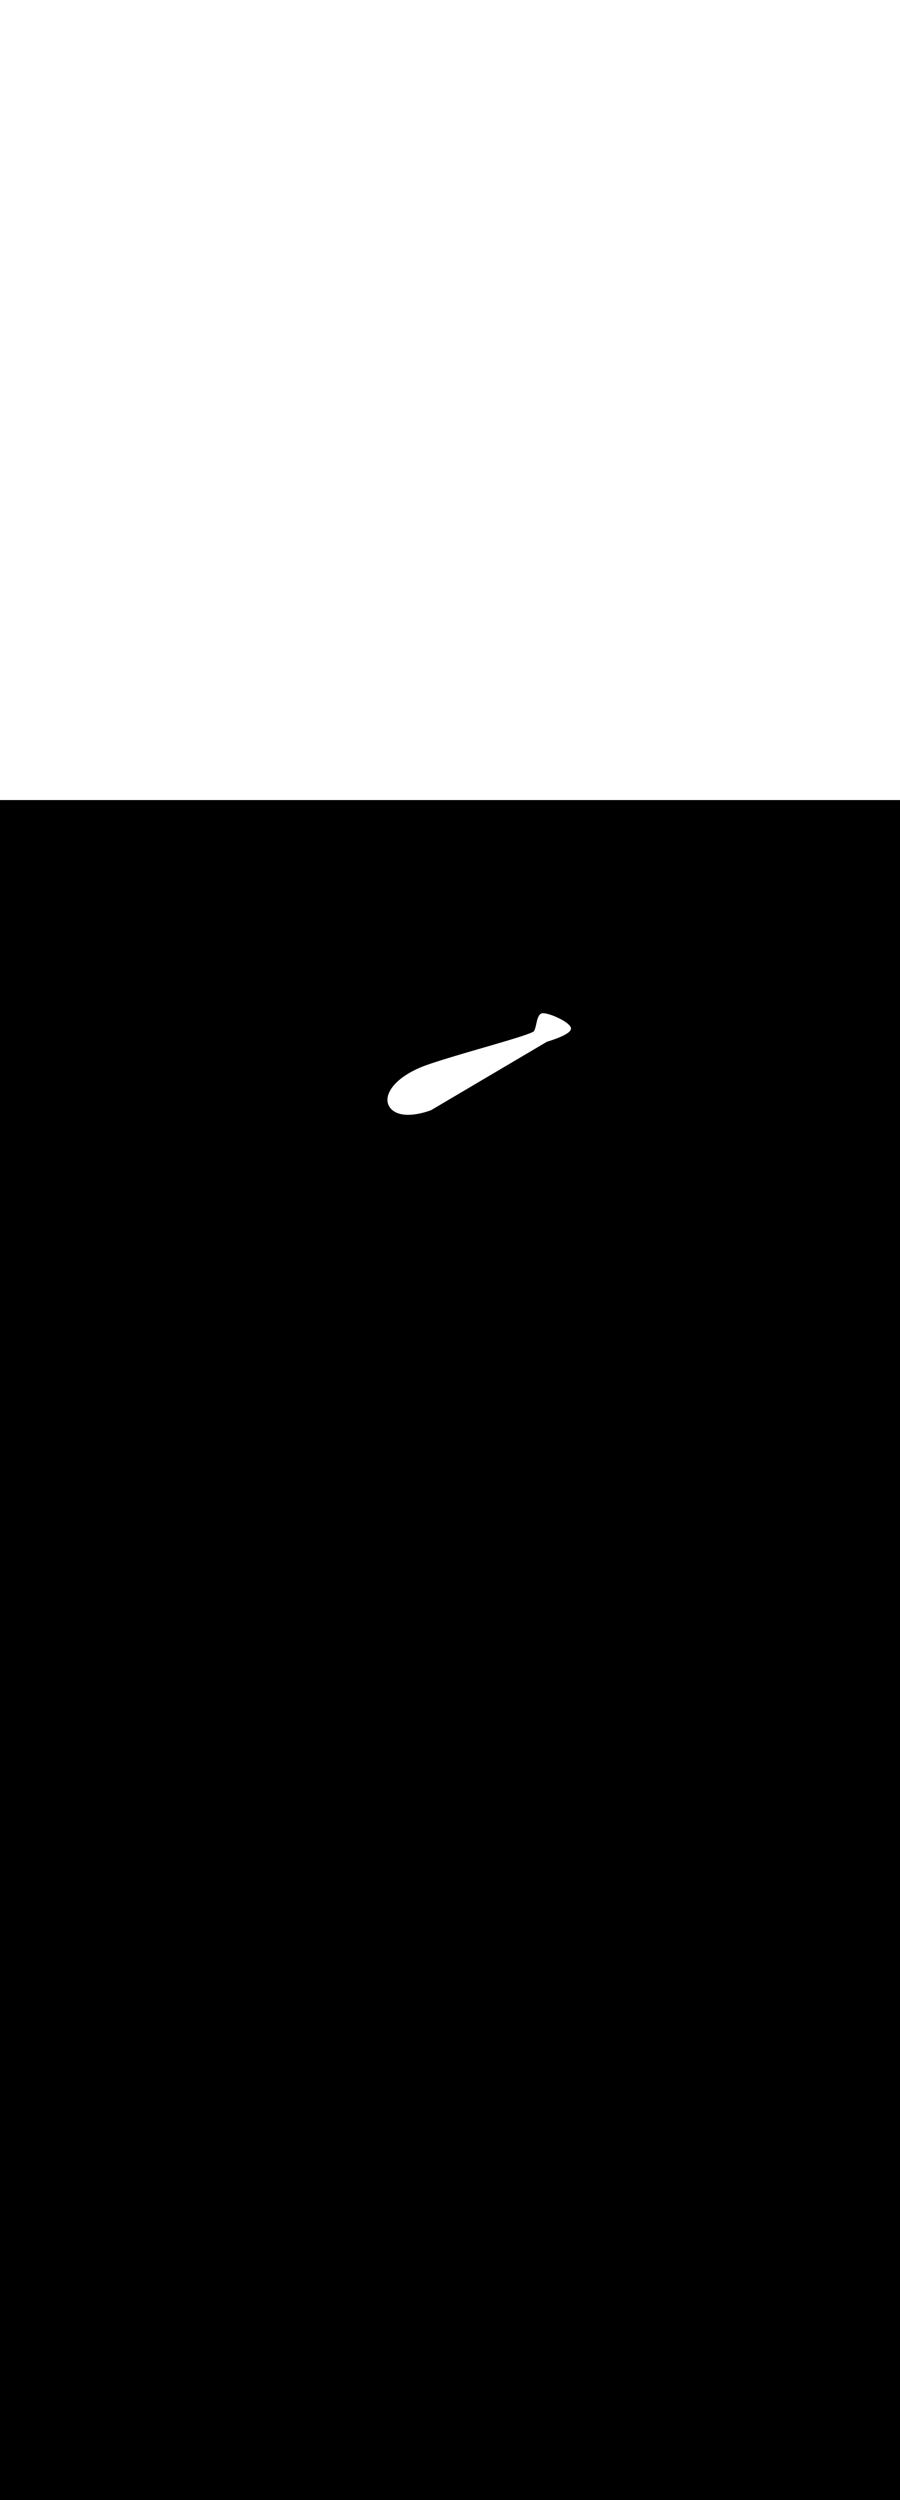 <ns0:svg xmlns:ns0="http://www.w3.org/2000/svg" id="_0380_fitness_2" data-name="0380_fitness_2" viewBox="0 0 500 500" data-imageid="fitness-2-76" imageName="Fitness 2" class="illustrations_image" style="width: 180px;"><ns0:rect x="0" y="0" width="100%" height="100%" fill="black" /><ns0:g id="white-shapes" style="display:inline;opacity:1"><ns0:style style="fill:white;display:inline;opacity:1" fill="white" /><ns0:path class="cls-6_fitness-2-76" d="M 217.92 172.184 L 217.92 172.184 L 218.125 172.355 L 218.137 172.365 L 218.347 172.529 L 218.36 172.538 L 218.574 172.696 L 218.586 172.704 L 218.805 172.855 L 218.817 172.863 L 219.04 173.007 L 219.052 173.014 L 219.279 173.152 L 219.291 173.159 L 219.522 173.29 L 219.534 173.297 L 219.768 173.421 L 219.78 173.427 L 220.018 173.546 L 220.03 173.552 L 220.272 173.664 L 220.283 173.669 L 220.528 173.776 L 220.54 173.78 L 220.788 173.881 L 220.799 173.885 L 221.05 173.98 L 221.061 173.984 L 221.315 174.073 L 221.326 174.077 L 221.583 174.16 L 221.594 174.164 L 221.853 174.242 L 221.863 174.245 L 222.125 174.317 L 222.136 174.32 L 222.4 174.388 L 222.41 174.39 L 222.676 174.452 L 222.686 174.455 L 222.955 174.512 L 222.964 174.514 L 223.235 174.566 L 223.244 174.568 L 223.516 174.616 L 223.525 174.617 L 223.799 174.66 L 223.808 174.661 L 224.084 174.699 L 224.092 174.701 L 224.369 174.734 L 224.377 174.735 L 224.656 174.765 L 224.663 174.765 L 224.943 174.791 L 224.951 174.791 L 225.231 174.812 L 225.239 174.813 L 225.52 174.83 L 225.527 174.83 L 225.81 174.843 L 225.817 174.843 L 226.1 174.853 L 226.106 174.853 L 226.39 174.858 L 226.396 174.858 L 226.68 174.86 L 226.686 174.86 L 226.97 174.858 L 226.976 174.858 L 227.26 174.853 L 227.266 174.853 L 227.55 174.844 L 227.556 174.844 L 227.839 174.833 L 227.845 174.832 L 228.128 174.817 L 228.133 174.817 L 228.416 174.799 L 228.422 174.799 L 228.704 174.778 L 228.709 174.778 L 228.99 174.755 L 228.995 174.754 L 229.276 174.728 L 229.281 174.728 L 229.56 174.699 L 229.565 174.698 L 229.843 174.667 L 229.848 174.667 L 230.125 174.633 L 230.129 174.633 L 230.405 174.597 L 230.409 174.596 L 230.683 174.559 L 230.687 174.558 L 230.96 174.518 L 230.964 174.518 L 231.234 174.476 L 231.238 174.475 L 231.507 174.431 L 231.51 174.431 L 231.777 174.386 L 231.781 174.385 L 232.045 174.338 L 232.048 174.337 L 232.31 174.289 L 232.314 174.288 L 232.573 174.238 L 232.576 174.238 L 232.833 174.187 L 232.836 174.186 L 233.09 174.134 L 233.093 174.133 L 233.344 174.08 L 233.347 174.079 L 233.595 174.025 L 233.598 174.024 L 233.843 173.969 L 233.845 173.968 L 234.087 173.912 L 234.09 173.912 L 234.327 173.855 L 234.33 173.854 L 234.564 173.797 L 234.567 173.797 L 234.797 173.739 L 234.8 173.739 L 235.027 173.681 L 235.029 173.68 L 235.252 173.622 L 235.254 173.621 L 235.472 173.563 L 235.475 173.563 L 235.689 173.504 L 235.691 173.504 L 235.901 173.446 L 235.903 173.445 L 236.108 173.387 L 236.11 173.387 L 236.311 173.329 L 236.313 173.328 L 236.508 173.271 L 236.511 173.271 L 236.701 173.214 L 236.703 173.213 L 236.889 173.158 L 236.891 173.157 L 237.071 173.102 L 237.073 173.101 L 237.247 173.047 L 237.249 173.046 L 237.419 172.993 L 237.42 172.992 L 237.584 172.94 L 237.586 172.939 L 237.744 172.888 L 237.745 172.888 L 237.897 172.838 L 237.899 172.837 L 238.045 172.789 L 238.046 172.788 L 238.186 172.741 L 238.188 172.741 L 238.321 172.695 L 238.322 172.695 L 238.449 172.651 L 238.451 172.651 L 238.571 172.609 L 238.572 172.608 L 238.686 172.568 L 238.687 172.568 L 238.794 172.53 L 238.795 172.529 L 238.895 172.494 L 238.896 172.493 L 238.988 172.46 L 238.99 172.459 L 239.075 172.428 L 239.076 172.427 L 239.154 172.399 L 239.155 172.398 L 239.225 172.372 L 239.226 172.372 L 239.288 172.348 L 239.29 172.348 L 239.344 172.327 L 239.345 172.326 L 239.392 172.309 L 239.393 172.308 L 239.431 172.293 L 239.433 172.293 L 239.463 172.281 L 239.464 172.281 L 239.485 172.272 L 239.487 172.272 L 239.5 172.267 L 239.501 172.266 L 239.505 172.264 L 239.54 172.249 L 239.574 172.231 L 240.225 171.846 L 240.875 171.462 L 241.525 171.078 L 242.176 170.694 L 242.826 170.31 L 243.477 169.926 L 244.127 169.542 L 244.778 169.157 L 245.428 168.773 L 246.078 168.389 L 247.379 167.621 L 248.03 167.237 L 248.68 166.853 L 249.33 166.468 L 249.981 166.084 L 250.631 165.7 L 251.282 165.316 L 252.582 164.548 L 253.233 164.164 L 253.883 163.779 L 254.534 163.395 L 255.184 163.011 L 255.834 162.627 L 256.485 162.243 L 257.786 161.475 L 258.436 161.09 L 259.737 160.322 L 260.387 159.938 L 261.038 159.554 L 261.688 159.17 L 262.338 158.786 L 262.989 158.401 L 263.639 158.017 L 264.94 157.249 L 265.59 156.865 L 266.891 156.097 L 267.542 155.712 L 268.192 155.328 L 268.842 154.944 L 269.493 154.56 L 270.143 154.176 L 270.794 153.792 L 272.094 153.023 L 272.745 152.639 L 273.395 152.255 L 274.046 151.871 L 274.696 151.487 L 275.346 151.103 L 275.997 150.719 L 276.647 150.334 L 277.298 149.95 L 277.948 149.566 L 279.249 148.798 L 279.899 148.414 L 280.55 148.03 L 281.2 147.645 L 281.851 147.261 L 282.501 146.877 L 283.151 146.493 L 283.802 146.109 L 285.103 145.341 L 285.753 144.956 L 286.403 144.572 L 287.054 144.188 L 287.704 143.804 L 288.355 143.42 L 289.005 143.036 L 289.655 142.652 L 290.306 142.267 L 290.956 141.883 L 292.257 141.115 L 292.907 140.731 L 293.558 140.347 L 294.208 139.963 L 294.859 139.578 L 295.509 139.194 L 296.159 138.81 L 297.46 138.042 L 298.111 137.658 L 299.411 136.89 L 300.062 136.505 L 300.712 136.121 L 301.363 135.737 L 302.663 134.969 L 303.314 134.585 L 303.912 134.232 L 303.931 134.227 L 303.932 134.227 L 303.968 134.216 L 303.968 134.216 L 304.01 134.204 L 304.011 134.204 L 304.058 134.19 L 304.059 134.19 L 304.113 134.174 L 304.113 134.174 L 304.173 134.156 L 304.173 134.156 L 304.238 134.137 L 304.239 134.137 L 304.309 134.116 L 304.31 134.115 L 304.385 134.093 L 304.386 134.093 L 304.467 134.068 L 304.467 134.068 L 304.553 134.042 L 304.554 134.042 L 304.645 134.014 L 304.646 134.014 L 304.741 133.985 L 304.742 133.985 L 304.842 133.954 L 304.843 133.954 L 304.948 133.921 L 304.949 133.921 L 305.058 133.887 L 305.059 133.887 L 305.172 133.851 L 305.173 133.851 L 305.291 133.814 L 305.291 133.814 L 305.413 133.775 L 305.414 133.775 L 305.54 133.735 L 305.54 133.735 L 305.67 133.693 L 305.671 133.693 L 305.804 133.65 L 305.805 133.65 L 305.941 133.606 L 305.942 133.605 L 306.082 133.56 L 306.083 133.559 L 306.226 133.512 L 306.227 133.512 L 306.374 133.463 L 306.375 133.463 L 306.524 133.413 L 306.525 133.413 L 306.677 133.362 L 306.678 133.362 L 306.833 133.309 L 306.834 133.309 L 306.992 133.255 L 306.993 133.255 L 307.153 133.2 L 307.154 133.2 L 307.317 133.143 L 307.318 133.143 L 307.483 133.086 L 307.484 133.085 L 307.651 133.027 L 307.652 133.026 L 307.821 132.966 L 307.822 132.966 L 307.993 132.905 L 307.994 132.905 L 308.167 132.843 L 308.168 132.842 L 308.342 132.779 L 308.343 132.778 L 308.519 132.714 L 308.52 132.714 L 308.697 132.648 L 308.699 132.648 L 308.877 132.581 L 308.878 132.581 L 309.057 132.513 L 309.059 132.513 L 309.239 132.444 L 309.24 132.444 L 309.421 132.374 L 309.423 132.373 L 309.605 132.303 L 309.606 132.302 L 309.789 132.231 L 309.79 132.23 L 309.973 132.158 L 309.975 132.157 L 310.158 132.084 L 310.16 132.083 L 310.343 132.009 L 310.345 132.008 L 310.528 131.933 L 310.53 131.932 L 310.713 131.856 L 310.715 131.856 L 310.898 131.779 L 310.9 131.778 L 311.083 131.7 L 311.085 131.699 L 311.267 131.621 L 311.27 131.62 L 311.451 131.541 L 311.454 131.54 L 311.635 131.46 L 311.637 131.459 L 311.817 131.378 L 311.82 131.377 L 311.999 131.296 L 312.001 131.294 L 312.179 131.212 L 312.182 131.211 L 312.359 131.128 L 312.362 131.127 L 312.537 131.043 L 312.54 131.042 L 312.714 130.958 L 312.717 130.957 L 312.89 130.872 L 312.893 130.87 L 313.063 130.785 L 313.067 130.783 L 313.236 130.697 L 313.239 130.696 L 313.406 130.609 L 313.409 130.607 L 313.574 130.52 L 313.578 130.518 L 313.74 130.431 L 313.744 130.429 L 313.904 130.341 L 313.908 130.338 L 314.066 130.25 L 314.07 130.248 L 314.225 130.159 L 314.23 130.156 L 314.382 130.067 L 314.386 130.064 L 314.536 129.974 L 314.541 129.971 L 314.687 129.881 L 314.692 129.878 L 314.835 129.787 L 314.841 129.784 L 314.981 129.693 L 314.986 129.689 L 315.123 129.598 L 315.129 129.594 L 315.262 129.502 L 315.268 129.498 L 315.397 129.406 L 315.404 129.401 L 315.529 129.309 L 315.536 129.304 L 315.658 129.211 L 315.665 129.206 L 315.783 129.113 L 315.79 129.107 L 315.904 129.014 L 315.911 129.008 L 316.021 128.915 L 316.029 128.908 L 316.134 128.814 L 316.142 128.806 L 316.243 128.713 L 316.251 128.704 L 316.347 128.61 L 316.356 128.601 L 316.447 128.507 L 316.457 128.497 L 316.543 128.403 L 316.553 128.391 L 316.634 128.297 L 316.645 128.285 L 316.721 128.191 L 316.732 128.177 L 316.802 128.082 L 316.813 128.067 L 316.878 127.973 L 316.89 127.955 L 316.949 127.861 L 316.96 127.842 L 317.014 127.748 L 317.03 127.716 L 317.031 127.716 L 317.076 127.621 L 317.095 127.577 L 317.131 127.479 L 317.146 127.432 L 317.171 127.333 L 317.181 127.285 L 317.197 127.184 L 317.202 127.137 L 317.209 127.034 L 317.209 126.989 L 317.206 126.883 L 317.203 126.841 L 317.191 126.734 L 317.185 126.695 L 317.164 126.586 L 317.156 126.551 L 317.126 126.44 L 317.116 126.408 L 317.077 126.296 L 317.066 126.268 L 317.019 126.154 L 317.007 126.129 L 316.952 126.014 L 316.94 125.992 L 316.877 125.876 L 316.865 125.856 L 316.794 125.738 L 316.783 125.72 L 316.703 125.602 L 316.692 125.586 L 316.606 125.467 L 316.595 125.453 L 316.501 125.332 L 316.491 125.32 L 316.39 125.198 L 316.38 125.187 L 316.272 125.064 L 316.263 125.054 L 316.147 124.931 L 316.139 124.922 L 316.017 124.798 L 316.009 124.79 L 315.881 124.665 L 315.873 124.658 L 315.738 124.532 L 315.731 124.526 L 315.59 124.4 L 315.583 124.394 L 315.437 124.267 L 315.43 124.262 L 315.278 124.135 L 315.272 124.13 L 315.114 124.003 L 315.108 123.998 L 314.945 123.871 L 314.939 123.866 L 314.771 123.739 L 314.765 123.735 L 314.592 123.607 L 314.587 123.603 L 314.409 123.476 L 314.404 123.472 L 314.221 123.345 L 314.216 123.341 L 314.029 123.214 L 314.025 123.211 L 313.833 123.084 L 313.829 123.081 L 313.633 122.954 L 313.629 122.951 L 313.43 122.825 L 313.425 122.822 L 313.222 122.696 L 313.218 122.693 L 313.012 122.568 L 313.008 122.565 L 312.798 122.44 L 312.794 122.438 L 312.581 122.313 L 312.578 122.311 L 312.362 122.188 L 312.358 122.186 L 312.139 122.062 L 312.136 122.061 L 311.914 121.938 L 311.911 121.936 L 311.687 121.815 L 311.684 121.813 L 311.458 121.693 L 311.454 121.691 L 311.226 121.572 L 311.223 121.571 L 310.993 121.452 L 310.99 121.451 L 310.758 121.334 L 310.755 121.332 L 310.522 121.217 L 310.519 121.215 L 310.284 121.101 L 310.281 121.1 L 310.045 120.987 L 310.042 120.985 L 309.806 120.874 L 309.803 120.873 L 309.565 120.763 L 309.562 120.761 L 309.324 120.653 L 309.321 120.652 L 309.083 120.546 L 309.08 120.544 L 308.841 120.44 L 308.838 120.438 L 308.599 120.336 L 308.596 120.334 L 308.358 120.234 L 308.355 120.232 L 308.117 120.133 L 308.113 120.132 L 307.876 120.035 L 307.873 120.034 L 307.636 119.94 L 307.632 119.938 L 307.396 119.846 L 307.393 119.845 L 307.158 119.755 L 307.155 119.753 L 306.921 119.666 L 306.918 119.664 L 306.685 119.579 L 306.682 119.578 L 306.451 119.495 L 306.447 119.494 L 306.218 119.414 L 306.215 119.413 L 305.988 119.335 L 305.984 119.334 L 305.759 119.259 L 305.755 119.258 L 305.533 119.186 L 305.529 119.185 L 305.309 119.115 L 305.305 119.114 L 305.087 119.048 L 305.083 119.047 L 304.869 118.984 L 304.864 118.982 L 304.653 118.922 L 304.648 118.921 L 304.44 118.864 L 304.435 118.863 L 304.23 118.809 L 304.225 118.808 L 304.024 118.757 L 304.018 118.756 L 303.821 118.709 L 303.815 118.708 L 303.622 118.664 L 303.616 118.663 L 303.427 118.623 L 303.42 118.622 L 303.235 118.585 L 303.228 118.584 L 303.048 118.551 L 303.04 118.55 L 302.865 118.521 L 302.856 118.52 L 302.686 118.494 L 302.676 118.493 L 302.511 118.472 L 302.501 118.471 L 302.341 118.454 L 302.33 118.453 L 302.175 118.439 L 302.163 118.438 L 302.014 118.429 L 302.001 118.429 L 301.858 118.424 L 301.843 118.423 L 301.706 118.423 L 301.69 118.423 L 301.559 118.427 L 301.54 118.427 L 301.416 118.436 L 301.395 118.437 L 301.277 118.45 L 301.254 118.453 L 301.143 118.47 L 301.117 118.474 L 301.013 118.496 L 300.984 118.503 L 300.886 118.529 L 300.854 118.54 L 300.764 118.571 L 300.727 118.585 L 300.645 118.621 L 300.605 118.64 L 300.53 118.681 L 300.502 118.699 L 300.501 118.698 L 300.431 118.743 L 300.416 118.753 L 300.348 118.8 L 300.333 118.81 L 300.266 118.86 L 300.253 118.871 L 300.187 118.923 L 300.174 118.934 L 300.11 118.988 L 300.098 118.999 L 300.035 119.056 L 300.024 119.067 L 299.962 119.126 L 299.952 119.137 L 299.892 119.199 L 299.882 119.21 L 299.823 119.274 L 299.814 119.284 L 299.756 119.35 L 299.748 119.361 L 299.692 119.429 L 299.684 119.439 L 299.629 119.51 L 299.621 119.52 L 299.568 119.593 L 299.561 119.602 L 299.509 119.677 L 299.502 119.686 L 299.451 119.763 L 299.445 119.772 L 299.395 119.851 L 299.39 119.86 L 299.341 119.94 L 299.336 119.949 L 299.288 120.031 L 299.284 120.039 L 299.237 120.123 L 299.233 120.131 L 299.187 120.217 L 299.183 120.225 L 299.139 120.312 L 299.135 120.319 L 299.091 120.409 L 299.088 120.416 L 299.045 120.506 L 299.042 120.513 L 299.001 120.605 L 298.998 120.612 L 298.957 120.706 L 298.954 120.712 L 298.915 120.807 L 298.912 120.813 L 298.873 120.91 L 298.871 120.915 L 298.833 121.013 L 298.831 121.019 L 298.793 121.118 L 298.791 121.123 L 298.755 121.224 L 298.753 121.229 L 298.717 121.331 L 298.716 121.335 L 298.68 121.438 L 298.679 121.443 L 298.645 121.547 L 298.643 121.551 L 298.609 121.656 L 298.608 121.66 L 298.575 121.766 L 298.574 121.77 L 298.541 121.877 L 298.54 121.881 L 298.508 121.989 L 298.507 121.992 L 298.476 122.101 L 298.475 122.104 L 298.444 122.214 L 298.443 122.217 L 298.413 122.328 L 298.412 122.331 L 298.382 122.442 L 298.382 122.445 L 298.352 122.557 L 298.352 122.559 L 298.323 122.672 L 298.322 122.674 L 298.293 122.788 L 298.293 122.79 L 298.265 122.904 L 298.264 122.905 L 298.236 123.02 L 298.236 123.022 L 298.208 123.136 L 298.208 123.138 L 298.18 123.253 L 298.18 123.255 L 298.153 123.37 L 298.153 123.372 L 298.126 123.488 L 298.125 123.489 L 298.099 123.605 L 298.099 123.606 L 298.072 123.723 L 298.072 123.723 L 298.046 123.84 L 298.045 123.841 L 298.019 123.958 L 297.993 124.075 L 297.967 124.192 L 297.941 124.309 L 297.914 124.426 L 297.888 124.543 L 297.862 124.659 L 297.836 124.775 L 297.81 124.89 L 297.784 125.006 L 297.757 125.12 L 297.731 125.234 L 297.704 125.348 L 297.677 125.461 L 297.65 125.573 L 297.623 125.684 L 297.595 125.795 L 297.567 125.904 L 297.539 126.013 L 297.51 126.121 L 297.481 126.228 L 297.452 126.334 L 297.422 126.439 L 297.392 126.542 L 297.361 126.645 L 297.33 126.746 L 297.299 126.845 L 297.267 126.944 L 297.234 127.041 L 297.201 127.136 L 297.167 127.23 L 297.133 127.323 L 297.098 127.413 L 297.062 127.502 L 297.026 127.589 L 296.989 127.675 L 296.952 127.758 L 296.914 127.84 L 296.875 127.92 L 296.836 127.997 L 296.796 128.073 L 296.756 128.146 L 296.715 128.217 L 296.673 128.286 L 296.63 128.353 L 296.597 128.403 L 296.57 128.436 L 296.526 128.478 L 296.451 128.538 L 296.349 128.61 L 296.22 128.691 L 296.068 128.778 L 295.892 128.872 L 295.694 128.972 L 295.476 129.076 L 295.236 129.185 L 294.977 129.298 L 294.698 129.416 L 294.401 129.537 L 294.085 129.662 L 293.751 129.792 L 293.399 129.924 L 293.03 130.061 L 292.644 130.201 L 292.242 130.344 L 291.823 130.491 L 291.389 130.641 L 290.94 130.794 L 290.475 130.95 L 289.996 131.109 L 289.503 131.272 L 288.996 131.437 L 288.475 131.605 L 287.941 131.776 L 287.394 131.949 L 286.835 132.125 L 286.263 132.304 L 285.68 132.485 L 285.085 132.668 L 284.479 132.854 L 283.862 133.043 L 283.235 133.233 L 282.598 133.426 L 281.951 133.621 L 281.295 133.818 L 280.629 134.016 L 279.955 134.217 L 279.272 134.42 L 278.582 134.624 L 277.884 134.83 L 277.178 135.038 L 276.465 135.248 L 275.746 135.459 L 275.021 135.671 L 274.289 135.885 L 273.552 136.1 L 272.809 136.317 L 272.062 136.535 L 271.31 136.754 L 270.554 136.974 L 269.794 137.195 L 269.03 137.417 L 268.263 137.64 L 267.493 137.864 L 266.72 138.088 L 265.946 138.314 L 265.169 138.54 L 264.391 138.766 L 263.612 138.993 L 262.832 139.221 L 262.051 139.449 L 261.271 139.677 L 260.49 139.906 L 259.71 140.135 L 258.931 140.364 L 258.153 140.593 L 257.376 140.822 L 256.602 141.051 L 255.83 141.28 L 255.06 141.509 L 254.293 141.738 L 253.529 141.966 L 252.769 142.194 L 252.013 142.422 L 251.262 142.649 L 251.262 142.649 L 250.515 142.875 L 250.514 142.875 L 249.773 143.101 L 249.772 143.101 L 249.036 143.327 L 249.035 143.327 L 248.305 143.551 L 248.304 143.552 L 247.579 143.775 L 247.579 143.775 L 246.86 143.998 L 246.86 143.998 L 246.148 144.22 L 246.147 144.221 L 245.443 144.441 L 245.442 144.442 L 244.745 144.662 L 244.744 144.662 L 244.054 144.881 L 244.053 144.881 L 243.372 145.098 L 243.371 145.099 L 242.698 145.315 L 242.697 145.315 L 242.033 145.53 L 242.032 145.531 L 241.376 145.745 L 241.375 145.745 L 240.73 145.957 L 240.728 145.958 L 240.092 146.168 L 240.091 146.169 L 239.465 146.378 L 239.464 146.378 L 238.848 146.586 L 238.847 146.587 L 238.242 146.792 L 238.241 146.793 L 237.647 146.997 L 237.644 146.998 L 237.06 147.203 L 237.056 147.205 L 236.48 147.413 L 236.476 147.414 L 235.907 147.625 L 235.903 147.627 L 235.342 147.841 L 235.337 147.842 L 234.784 148.059 L 234.78 148.061 L 234.234 148.28 L 234.23 148.282 L 233.692 148.505 L 233.688 148.506 L 233.158 148.731 L 233.153 148.733 L 232.631 148.961 L 232.626 148.963 L 232.112 149.193 L 232.107 149.195 L 231.6 149.428 L 231.596 149.43 L 231.097 149.665 L 231.092 149.667 L 230.601 149.904 L 230.596 149.906 L 230.112 150.146 L 230.108 150.148 L 229.632 150.39 L 229.627 150.392 L 229.159 150.636 L 229.155 150.638 L 228.694 150.884 L 228.69 150.887 L 228.237 151.135 L 228.232 151.137 L 227.787 151.387 L 227.783 151.39 L 227.346 151.641 L 227.341 151.644 L 226.912 151.897 L 226.907 151.9 L 226.486 152.155 L 226.481 152.158 L 226.067 152.415 L 226.062 152.418 L 225.656 152.676 L 225.652 152.679 L 225.254 152.939 L 225.249 152.942 L 224.859 153.203 L 224.854 153.206 L 224.471 153.469 L 224.466 153.472 L 224.092 153.736 L 224.087 153.739 L 223.72 154.004 L 223.715 154.008 L 223.357 154.274 L 223.352 154.278 L 223.001 154.545 L 222.996 154.549 L 222.652 154.817 L 222.647 154.821 L 222.312 155.09 L 222.307 155.094 L 221.98 155.364 L 221.975 155.368 L 221.655 155.639 L 221.65 155.644 L 221.338 155.915 L 221.333 155.92 L 221.03 156.192 L 221.024 156.196 L 220.729 156.469 L 220.723 156.474 L 220.436 156.747 L 220.43 156.752 L 220.15 157.026 L 220.145 157.031 L 219.873 157.305 L 219.868 157.311 L 219.604 157.585 L 219.598 157.591 L 219.342 157.865 L 219.337 157.871 L 219.089 158.146 L 219.083 158.152 L 218.843 158.427 L 218.838 158.433 L 218.606 158.708 L 218.6 158.714 L 218.376 158.989 L 218.37 158.996 L 218.154 159.27 L 218.149 159.277 L 217.94 159.552 L 217.935 159.559 L 217.735 159.833 L 217.729 159.841 L 217.537 160.115 L 217.531 160.123 L 217.347 160.396 L 217.342 160.404 L 217.165 160.677 L 217.16 160.686 L 216.992 160.958 L 216.986 160.967 L 216.826 161.239 L 216.821 161.248 L 216.669 161.519 L 216.663 161.529 L 216.519 161.799 L 216.514 161.809 L 216.378 162.079 L 216.373 162.089 L 216.245 162.358 L 216.24 162.368 L 216.12 162.636 L 216.115 162.647 L 216.003 162.914 L 215.998 162.925 L 215.894 163.191 L 215.89 163.203 L 215.794 163.467 L 215.79 163.479 L 215.702 163.743 L 215.698 163.755 L 215.618 164.017 L 215.614 164.03 L 215.543 164.291 L 215.539 164.304 L 215.476 164.563 L 215.472 164.577 L 215.417 164.835 L 215.414 164.849 L 215.367 165.105 L 215.364 165.12 L 215.325 165.374 L 215.323 165.39 L 215.292 165.642 L 215.29 165.658 L 215.267 165.909 L 215.266 165.925 L 215.251 166.174 L 215.25 166.19 L 215.244 166.437 L 215.244 166.453 L 215.245 166.699 L 215.245 166.715 L 215.255 166.958 L 215.256 166.976 L 215.274 167.216 L 215.275 167.234 L 215.301 167.472 L 215.303 167.49 L 215.337 167.726 L 215.34 167.744 L 215.382 167.978 L 215.386 167.995 L 215.436 168.227 L 215.441 168.245 L 215.499 168.474 L 215.504 168.491 L 215.571 168.718 L 215.576 168.736 L 215.651 168.96 L 215.657 168.977 L 215.741 169.198 L 215.747 169.215 L 215.839 169.434 L 215.846 169.451 L 215.946 169.666 L 215.954 169.683 L 216.062 169.896 L 216.07 169.912 L 216.187 170.122 L 216.195 170.137 L 216.32 170.344 L 216.329 170.359 L 216.462 170.563 L 216.472 170.577 L 216.613 170.778 L 216.623 170.792 L 216.772 170.99 L 216.783 171.003 L 216.94 171.197 L 216.951 171.21 L 217.117 171.401 L 217.128 171.413 L 217.302 171.6 L 217.313 171.612 L 217.496 171.796 L 217.507 171.807 L 217.698 171.987 L 217.709 171.998 L 217.908 172.174 L 217.92 172.184 Z" id="element_102" style="fill:white;display:inline;opacity:1" fill="white" /></ns0:g></ns0:svg>
